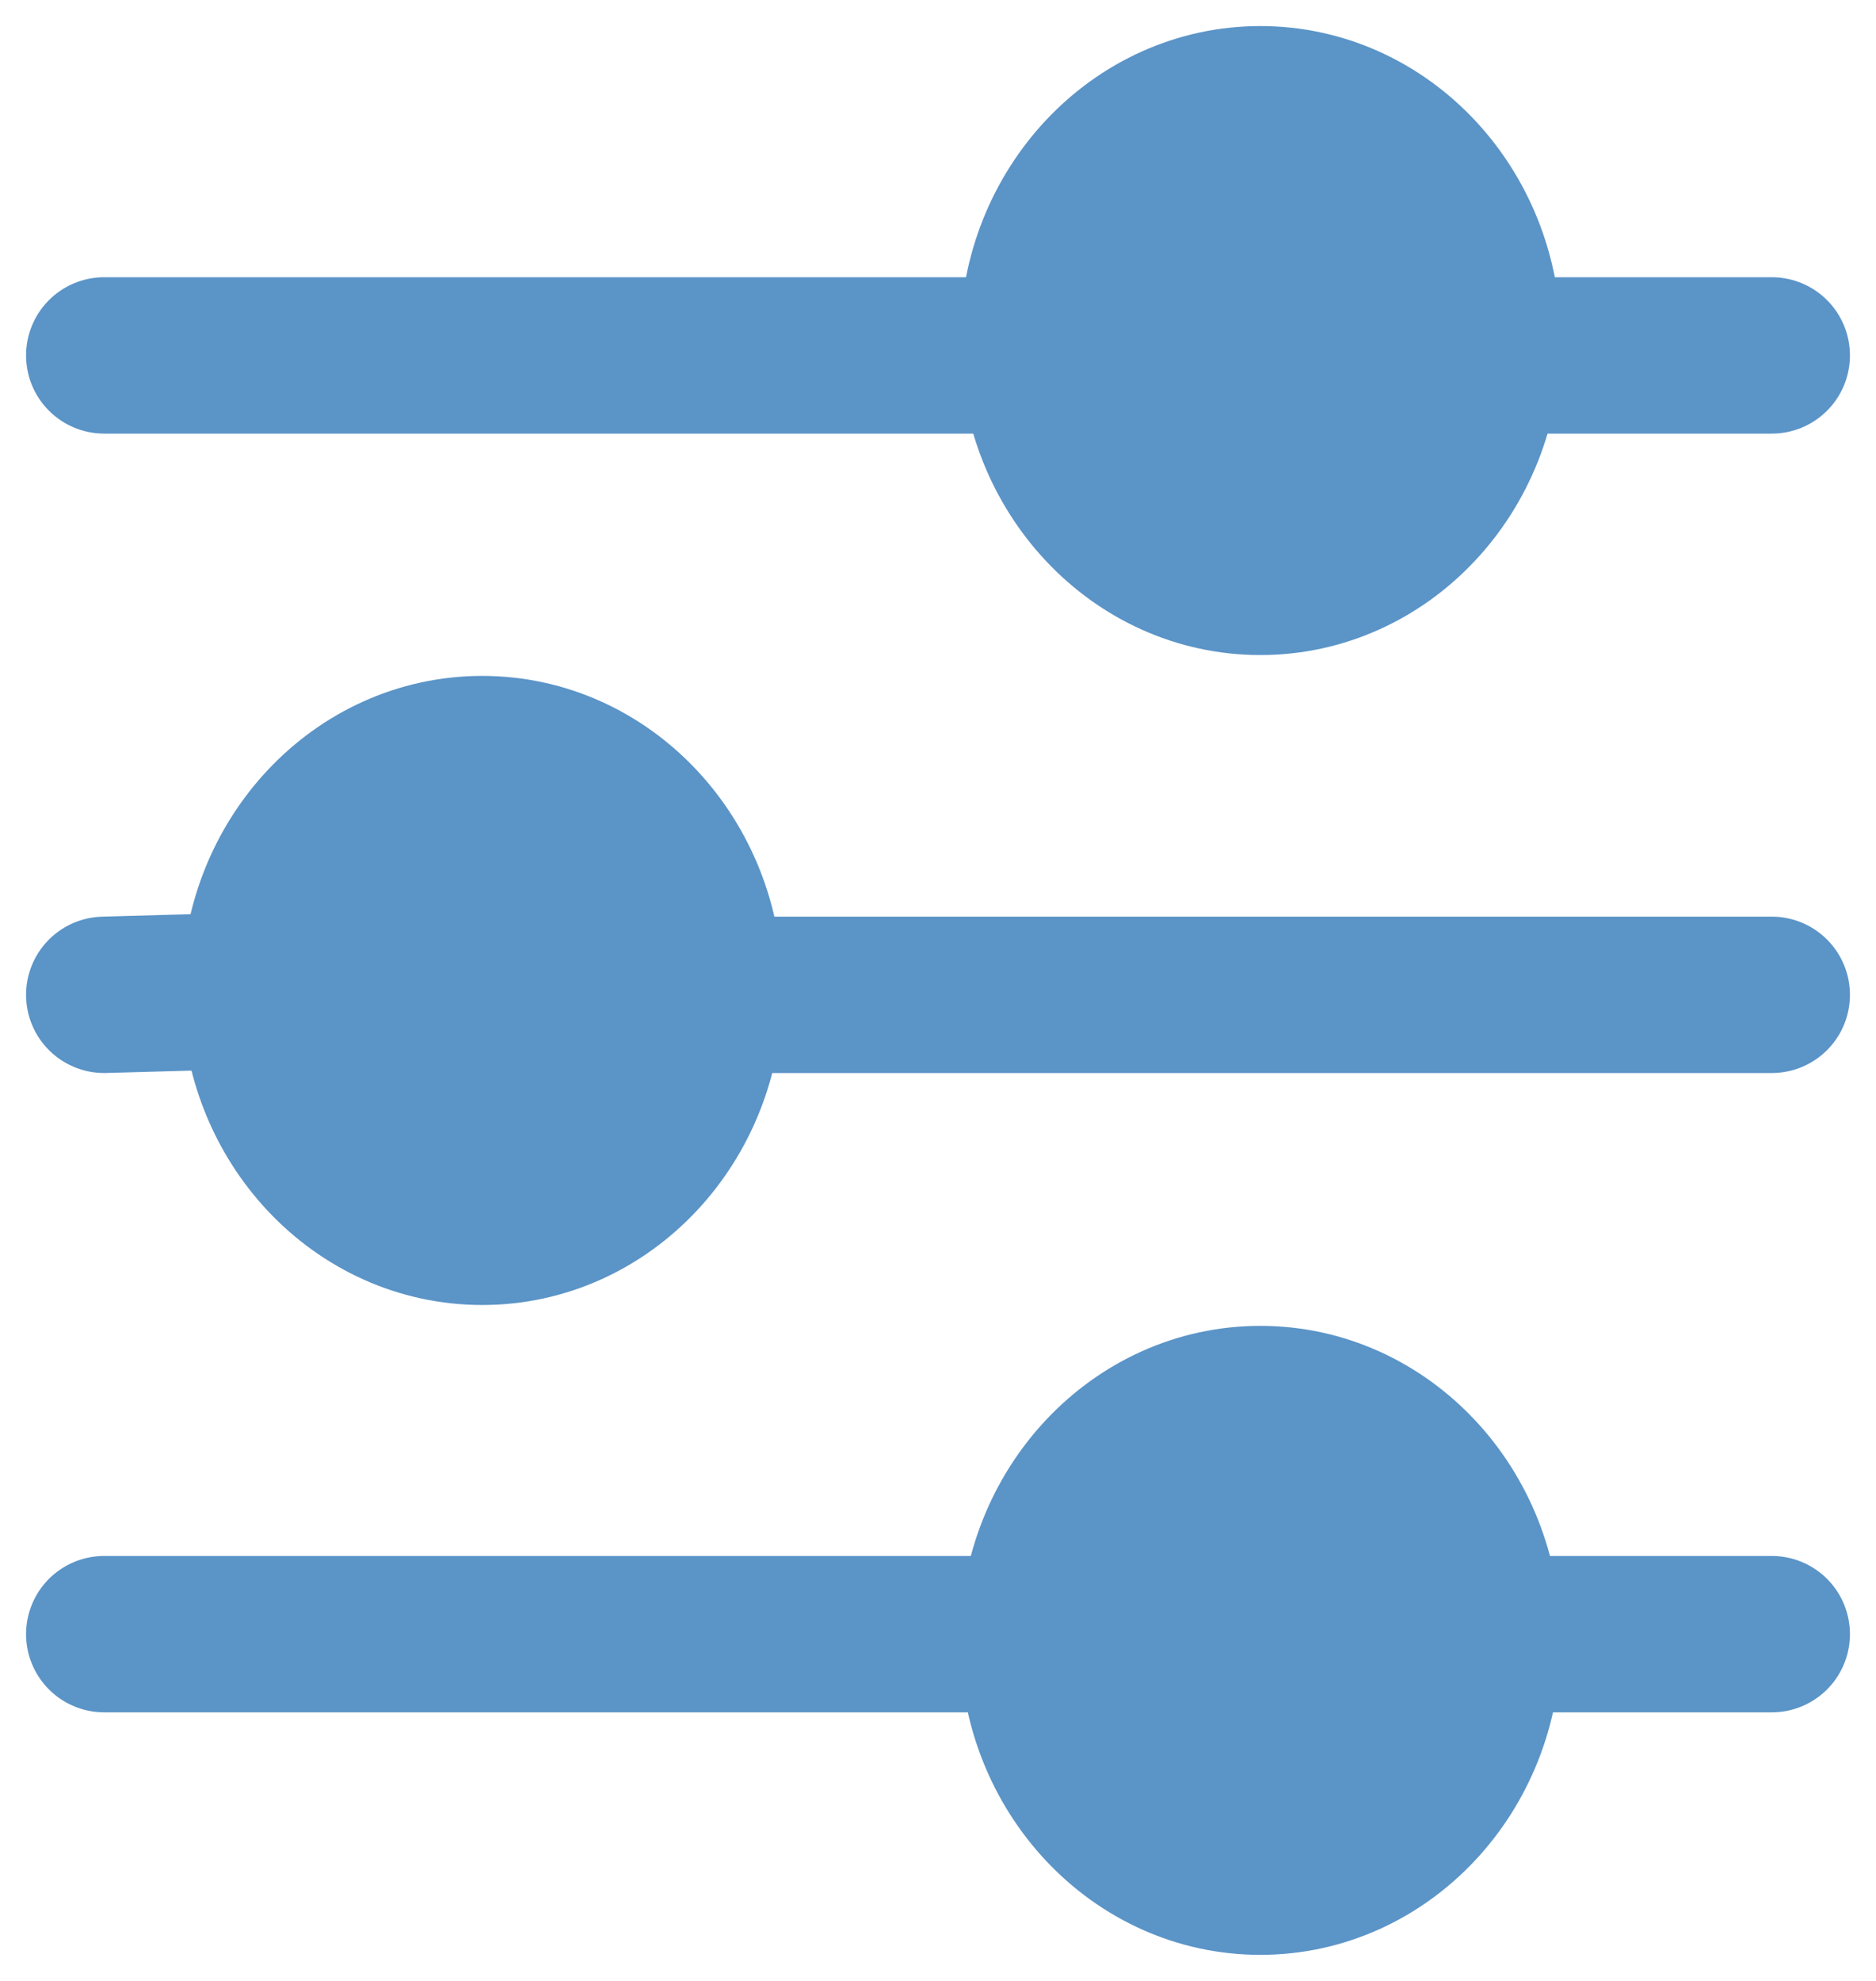 <svg width="18" height="19" viewBox="0 0 18 19" fill="none" xmlns="http://www.w3.org/2000/svg">
<path d="M14.227 15.733C14.227 16.985 13.271 18 12.093 18C10.915 18 9.96 16.985 9.96 15.733C9.96 14.482 10.915 13.467 12.093 13.467C13.271 13.467 14.227 14.482 14.227 15.733Z" fill="#5B94C7"/>
<path d="M6.76 9.5C6.76 10.752 5.805 11.767 4.627 11.767C3.448 11.767 2.493 10.752 2.493 9.5C2.493 8.248 3.448 7.233 4.627 7.233C5.805 7.233 6.76 8.248 6.76 9.5Z" fill="#5B94C7"/>
<path d="M14.227 3.267C14.227 4.519 13.271 5.533 12.093 5.533C10.915 5.533 9.96 4.519 9.96 3.267C9.96 2.015 10.915 1 12.093 1C13.271 1 14.227 2.015 14.227 3.267Z" fill="#5B94C7"/>
<path d="M14.76 15.674H17M2.493 9.5L1 9.542M2.493 9.5C2.493 10.752 3.448 11.767 4.627 11.767C5.805 11.767 6.76 10.752 6.76 9.5C6.76 8.248 5.805 7.233 4.627 7.233C3.448 7.233 2.493 8.248 2.493 9.5ZM7.372 9.542H17M9.712 3.409L1 3.409M17 3.409H14.76M1 15.674H9.712M14.227 15.733C14.227 16.985 13.271 18 12.093 18C10.915 18 9.96 16.985 9.96 15.733C9.96 14.482 10.915 13.467 12.093 13.467C13.271 13.467 14.227 14.482 14.227 15.733ZM14.227 3.267C14.227 4.519 13.271 5.533 12.093 5.533C10.915 5.533 9.96 4.519 9.96 3.267C9.96 2.015 10.915 1 12.093 1C13.271 1 14.227 2.015 14.227 3.267Z" stroke="#5B94C7" stroke-width="1.5" stroke-linecap="round"/>
</svg>

